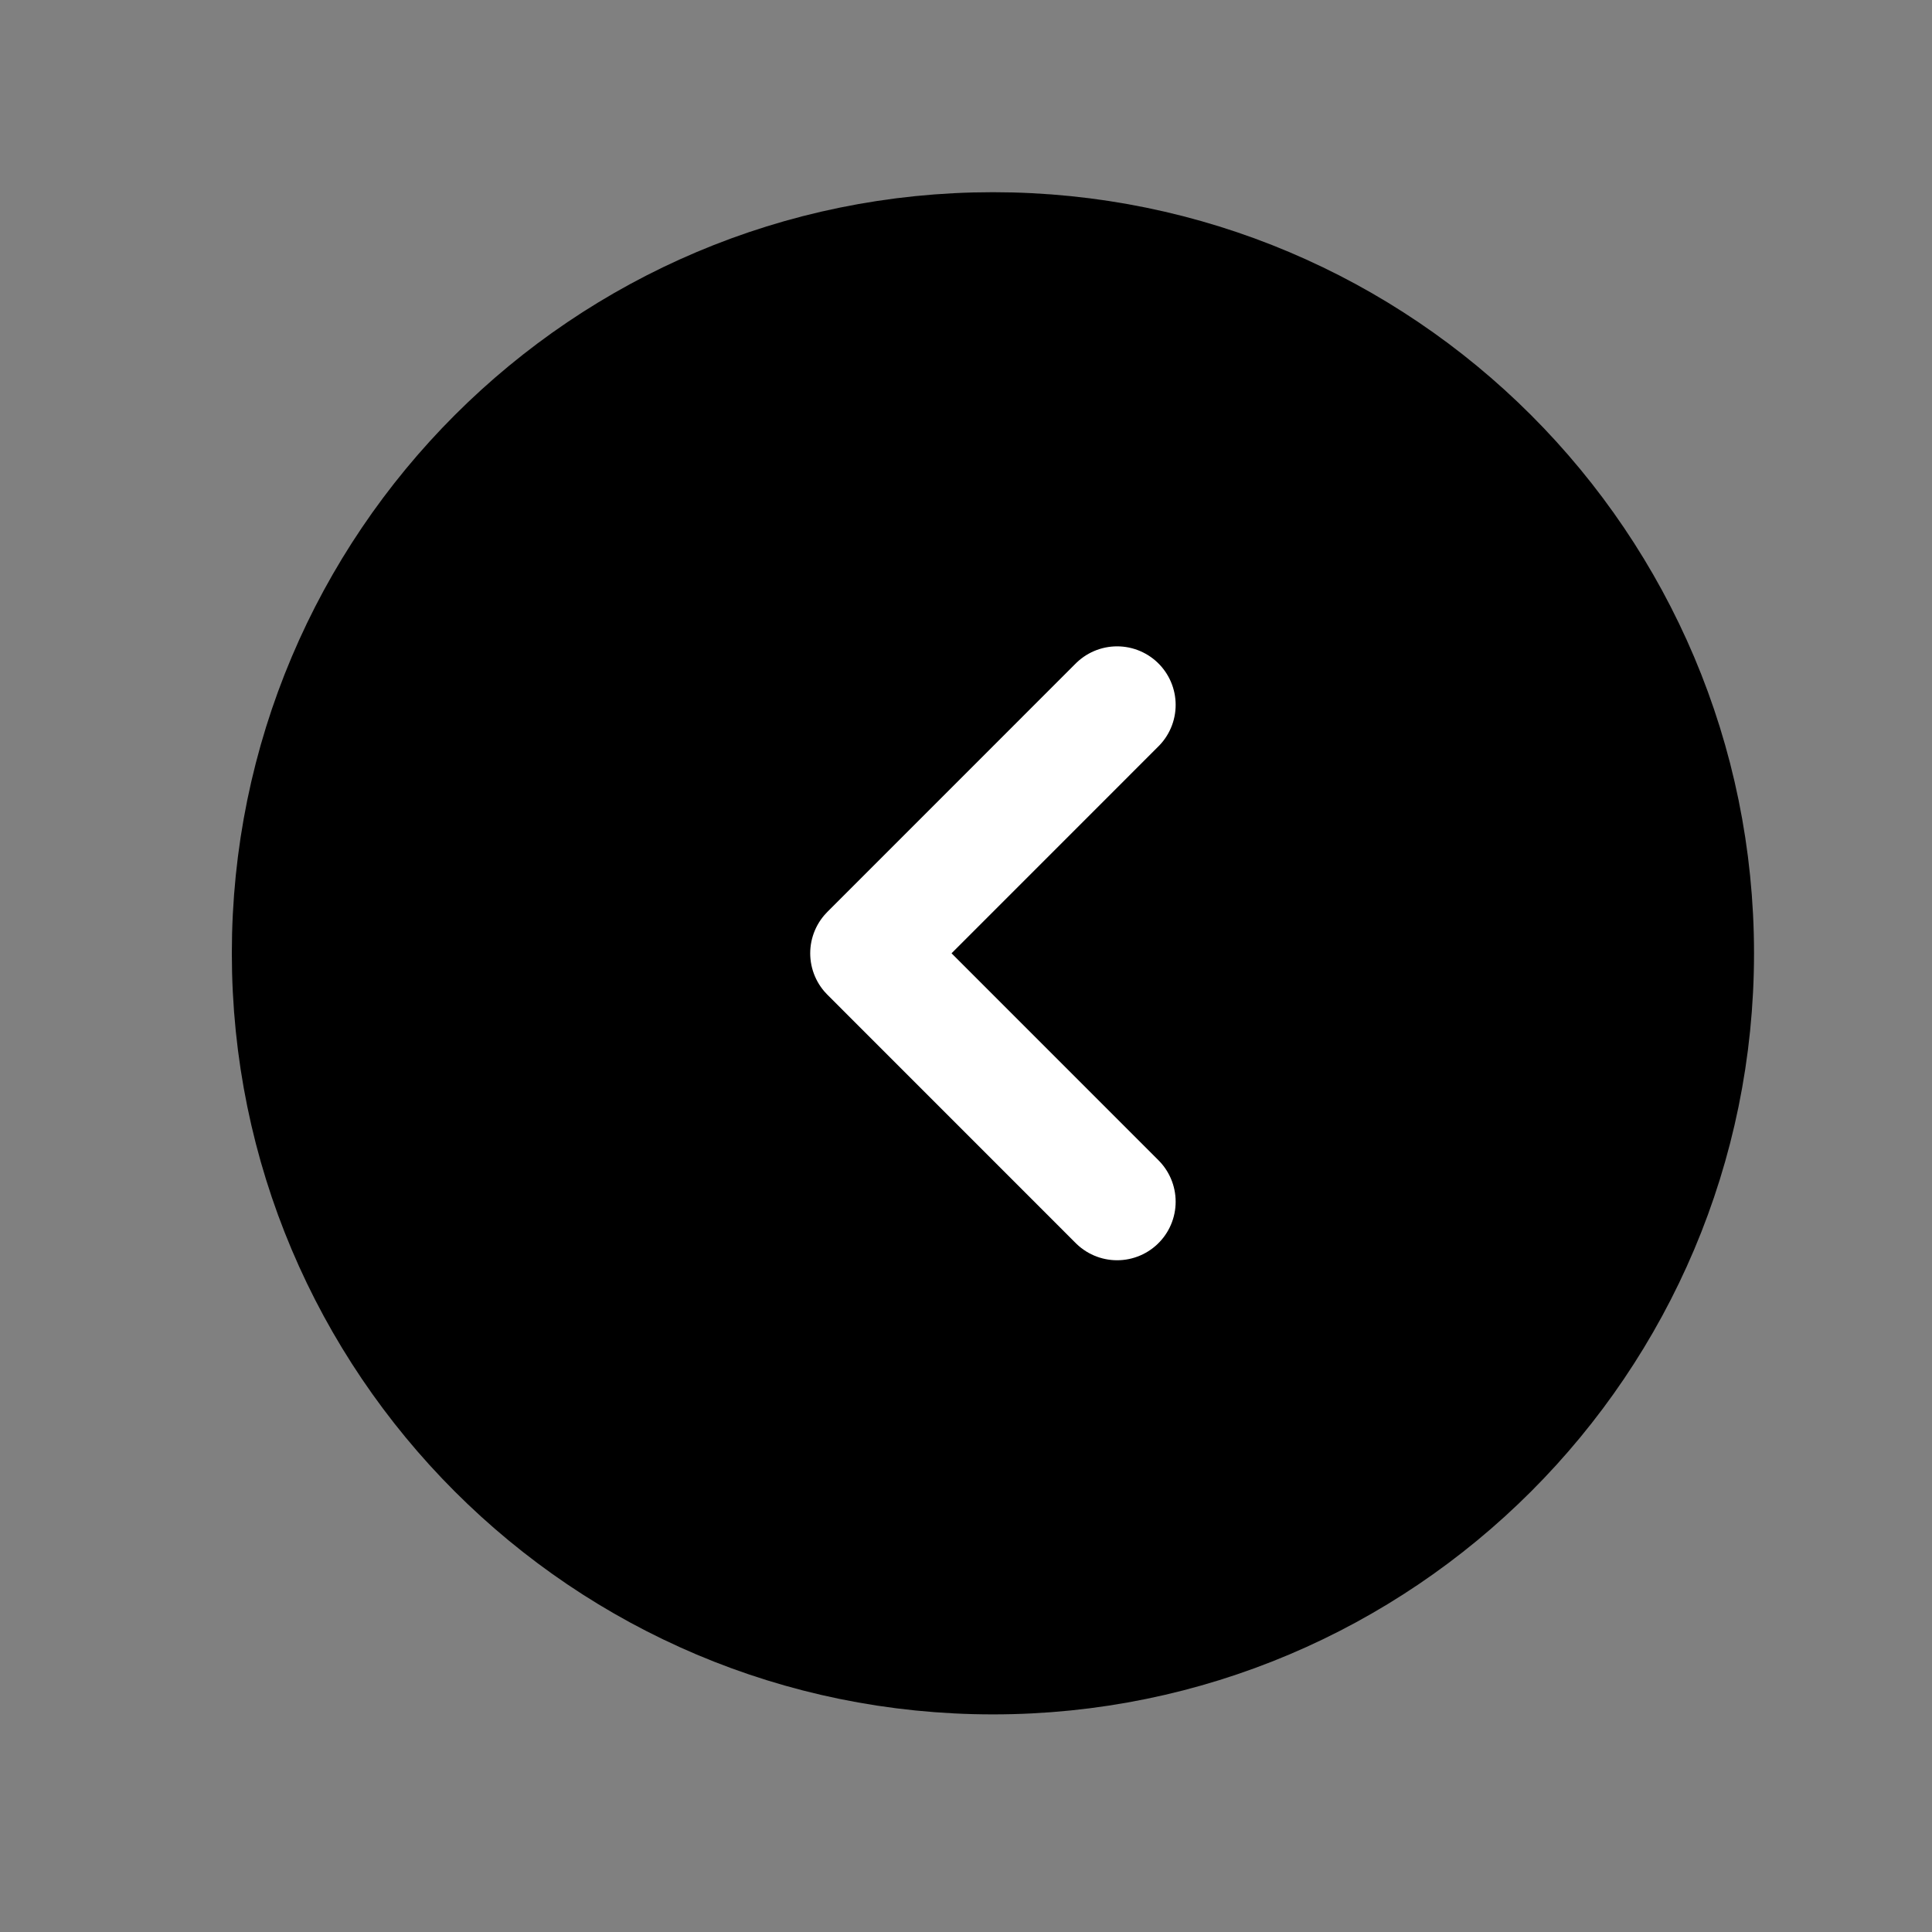 <svg width="33" height="33" fill="none" xmlns="http://www.w3.org/2000/svg"><rect width="100%" height="100%" fill="#808080" stroke="none"/><path d="M16.96 28.283c6.627 0 12-5.373 12-12s-5.373-12-12-12c-6.628 0-12 5.373-12 12s5.372 12 12 12Z" fill="#000" stroke="#000" stroke-width="2" stroke-miterlimit="10"/><path d="m19.081 20.526-4.242-4.243 4.242-4.243" stroke="#fff" stroke-width="2" stroke-linecap="round" stroke-linejoin="round"/></svg>